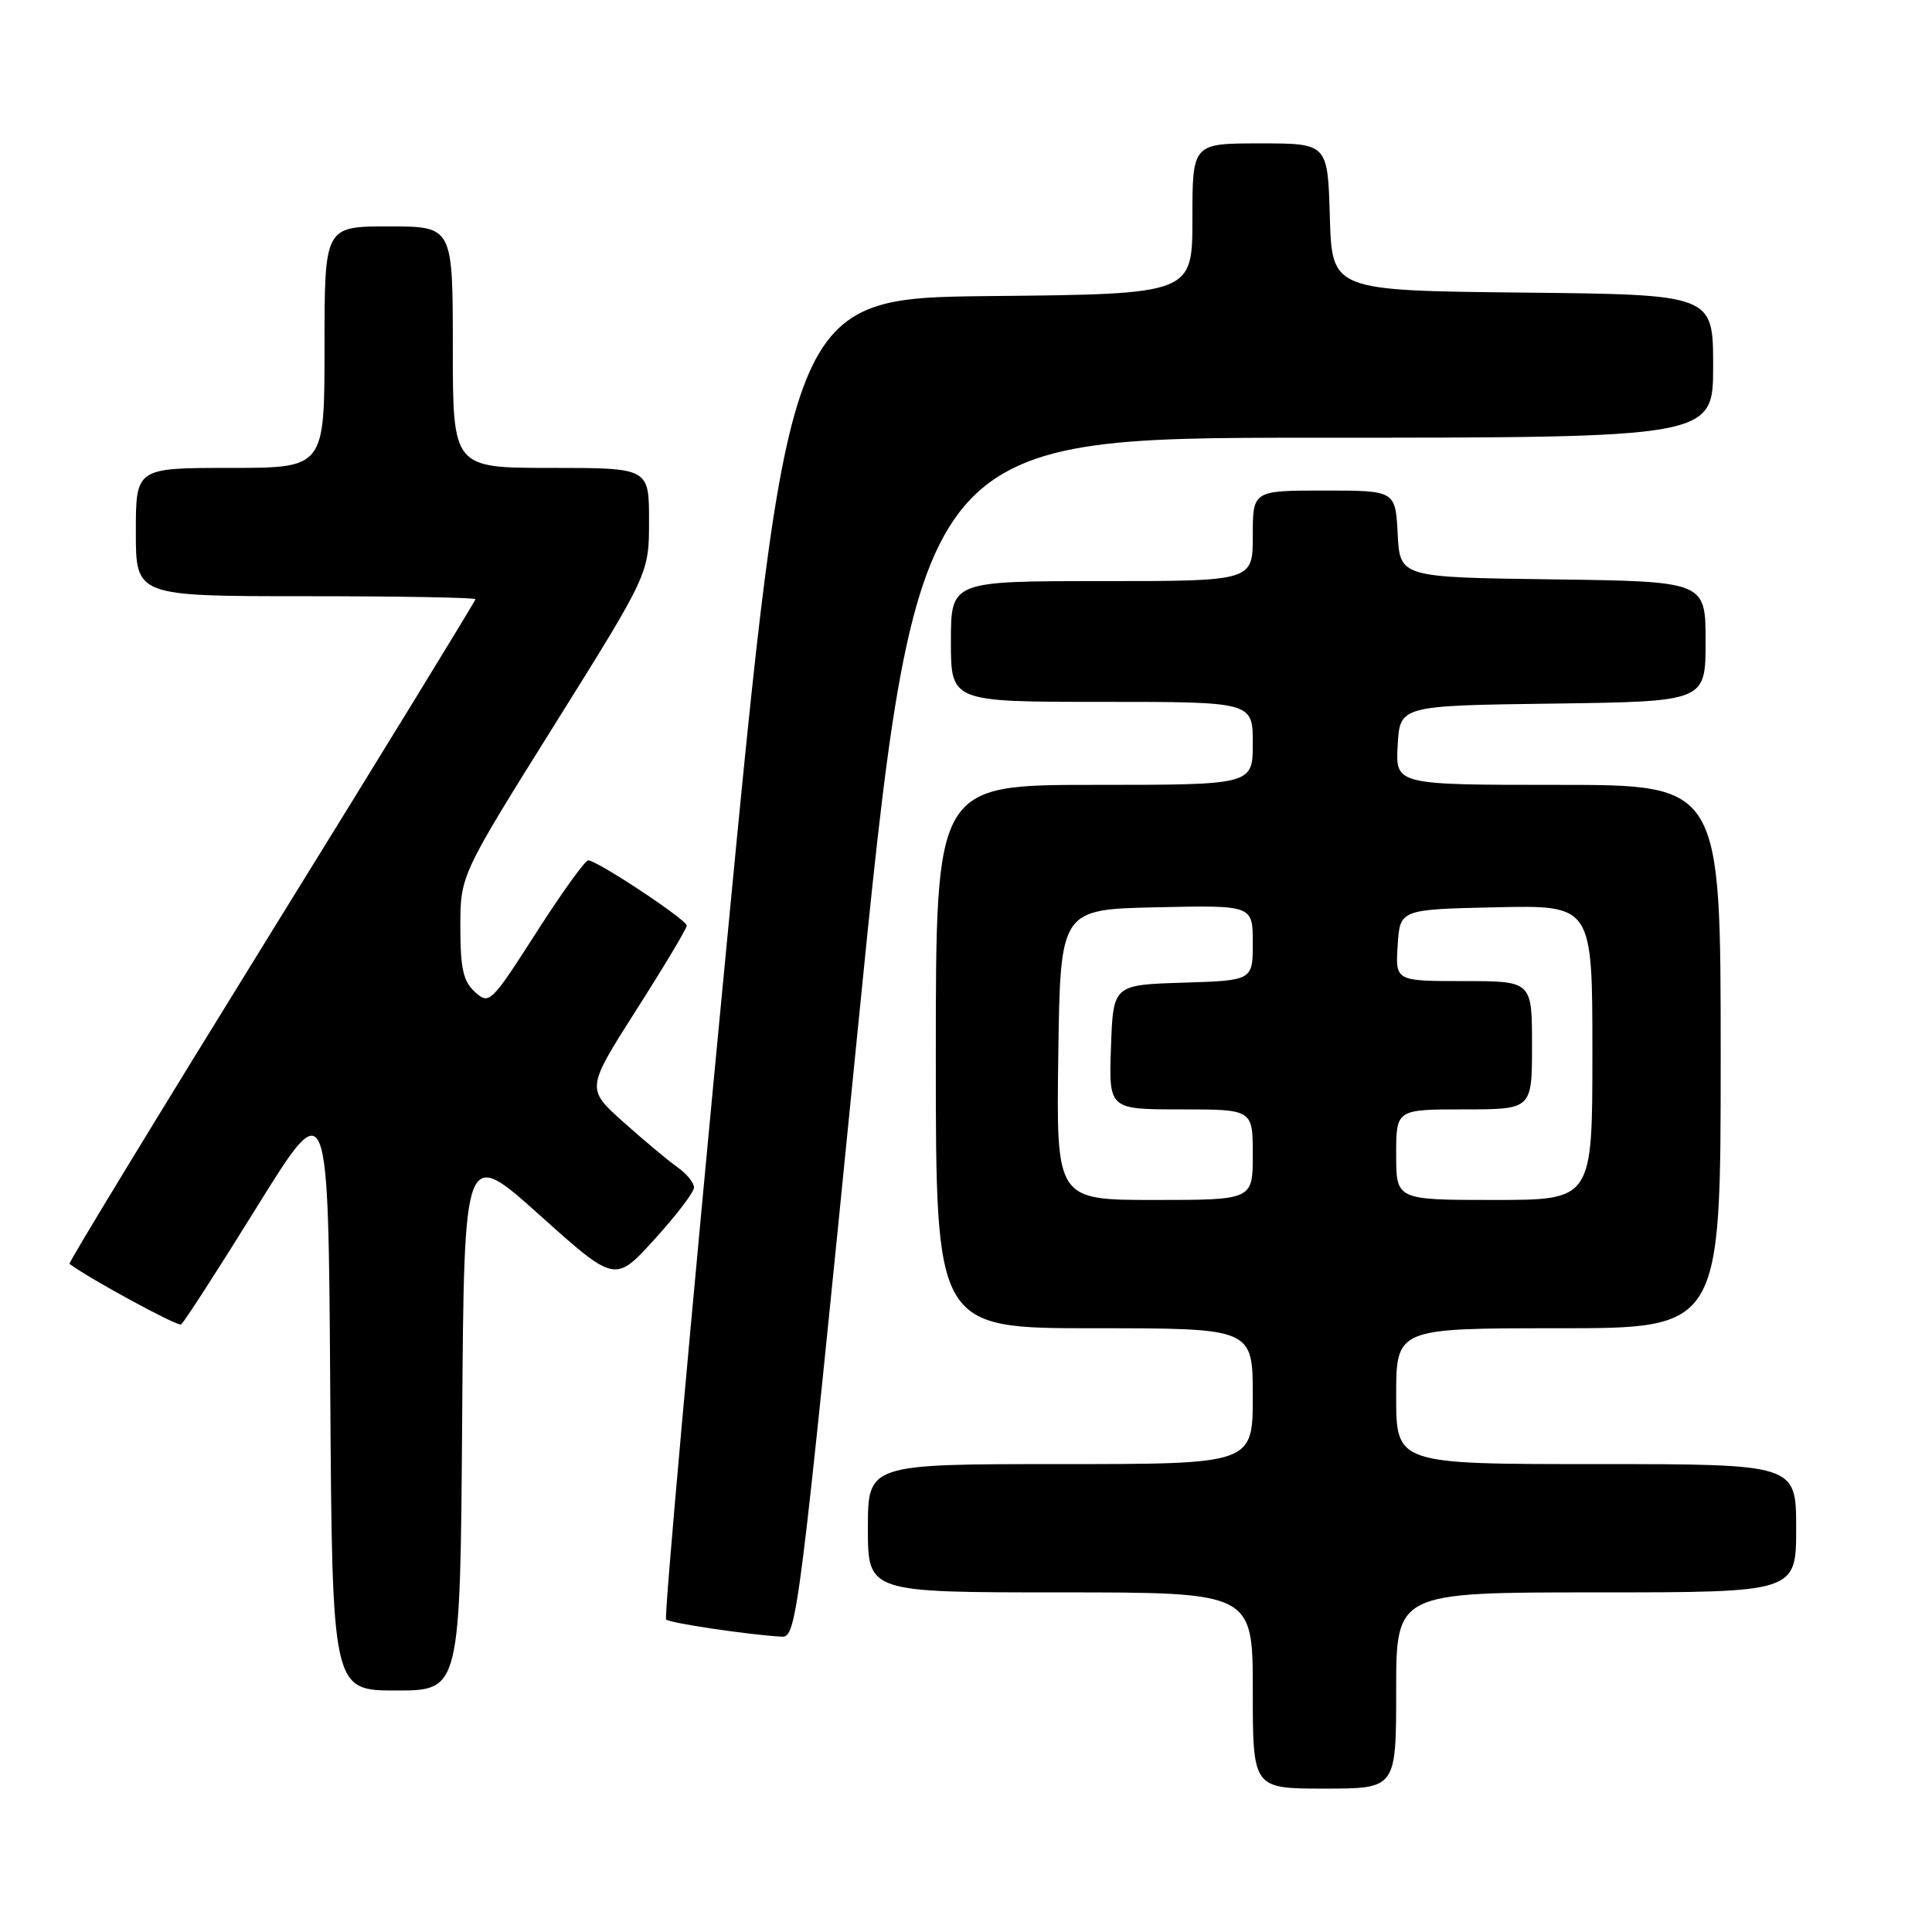 <?xml version="1.0" encoding="UTF-8" standalone="no"?>
<!DOCTYPE svg PUBLIC "-//W3C//DTD SVG 1.1//EN" "http://www.w3.org/Graphics/SVG/1.1/DTD/svg11.dtd" >
<svg xmlns="http://www.w3.org/2000/svg" xmlns:xlink="http://www.w3.org/1999/xlink" version="1.1" viewBox="0 0 256 256">
 <g >
 <path fill="currentColor"
d=" M 185.00 224.00 C 185.00 211.00 185.00 211.00 211.50 211.00 C 238.00 211.00 238.00 211.00 238.00 202.50 C 238.00 194.00 238.00 194.00 211.50 194.00 C 185.00 194.00 185.00 194.00 185.00 185.00 C 185.00 176.00 185.00 176.00 206.50 176.00 C 228.00 176.00 228.00 176.00 228.00 140.00 C 228.00 104.00 228.00 104.00 206.45 104.00 C 184.90 104.00 184.90 104.00 185.20 98.75 C 185.50 93.50 185.50 93.50 205.75 93.23 C 226.00 92.96 226.00 92.96 226.00 85.00 C 226.00 77.04 226.00 77.04 205.75 76.77 C 185.50 76.50 185.50 76.50 185.20 70.75 C 184.90 65.00 184.90 65.00 175.45 65.00 C 166.00 65.00 166.00 65.00 166.00 71.00 C 166.00 77.00 166.00 77.00 146.00 77.00 C 126.00 77.00 126.00 77.00 126.00 85.00 C 126.00 93.00 126.00 93.00 146.00 93.00 C 166.00 93.00 166.00 93.00 166.00 98.50 C 166.00 104.00 166.00 104.00 145.00 104.00 C 124.00 104.00 124.00 104.00 124.00 140.00 C 124.00 176.00 124.00 176.00 145.00 176.00 C 166.00 176.00 166.00 176.00 166.00 185.00 C 166.00 194.00 166.00 194.00 140.50 194.00 C 115.00 194.00 115.00 194.00 115.00 202.50 C 115.00 211.00 115.00 211.00 140.50 211.00 C 166.00 211.00 166.00 211.00 166.00 224.00 C 166.00 237.00 166.00 237.00 175.50 237.00 C 185.00 237.00 185.00 237.00 185.00 224.00 Z  M 61.24 188.02 C 61.50 152.03 61.50 152.03 71.50 161.00 C 81.50 169.97 81.50 169.97 86.71 164.23 C 89.58 161.08 91.94 157.99 91.96 157.37 C 91.98 156.74 90.99 155.52 89.75 154.65 C 88.51 153.77 85.29 151.08 82.58 148.66 C 77.67 144.26 77.67 144.26 84.33 133.80 C 88.00 128.05 91.00 123.03 91.00 122.65 C 91.00 121.87 79.11 114.00 77.94 114.00 C 77.53 114.00 74.42 118.32 71.04 123.60 C 65.05 132.94 64.83 133.15 62.94 131.45 C 61.38 130.03 61.00 128.35 61.00 122.84 C 61.00 115.99 61.00 115.99 73.50 96.00 C 86.00 76.01 86.00 76.01 86.00 69.00 C 86.00 62.00 86.00 62.00 73.00 62.00 C 60.00 62.00 60.00 62.00 60.00 46.00 C 60.00 30.00 60.00 30.00 51.50 30.00 C 43.00 30.00 43.00 30.00 43.00 46.00 C 43.00 62.00 43.00 62.00 30.50 62.00 C 18.00 62.00 18.00 62.00 18.00 70.50 C 18.00 79.00 18.00 79.00 40.50 79.00 C 52.88 79.00 63.00 79.18 63.00 79.40 C 63.00 79.62 50.83 99.48 35.95 123.52 C 21.08 147.57 9.04 167.34 9.20 167.46 C 11.73 169.38 23.53 175.79 23.99 175.50 C 24.34 175.29 28.87 168.27 34.06 159.90 C 43.50 144.69 43.50 144.69 43.76 184.34 C 44.02 224.00 44.02 224.00 52.50 224.00 C 60.98 224.00 60.98 224.00 61.24 188.02 Z  M 113.55 137.50 C 121.47 58.00 121.47 58.00 174.23 58.00 C 227.00 58.00 227.00 58.00 227.00 48.52 C 227.00 39.03 227.00 39.03 201.75 38.77 C 176.50 38.50 176.50 38.50 176.21 28.75 C 175.93 19.00 175.93 19.00 166.96 19.00 C 158.00 19.00 158.00 19.00 158.00 28.98 C 158.00 38.97 158.00 38.97 131.25 39.23 C 104.50 39.50 104.50 39.50 96.13 126.79 C 91.52 174.80 87.98 214.31 88.26 214.59 C 88.73 215.06 98.97 216.59 103.56 216.87 C 105.57 217.00 105.85 214.80 113.55 137.50 Z  M 140.23 139.75 C 140.50 120.50 140.50 120.50 153.25 120.22 C 166.00 119.94 166.00 119.94 166.00 124.93 C 166.00 129.92 166.00 129.92 156.75 130.21 C 147.50 130.50 147.50 130.50 147.21 138.75 C 146.92 147.00 146.92 147.00 156.46 147.00 C 166.00 147.00 166.00 147.00 166.00 153.00 C 166.00 159.00 166.00 159.00 152.98 159.00 C 139.96 159.00 139.96 159.00 140.23 139.75 Z  M 185.00 153.00 C 185.00 147.00 185.00 147.00 194.00 147.00 C 203.00 147.00 203.00 147.00 203.00 138.50 C 203.00 130.00 203.00 130.00 193.95 130.00 C 184.89 130.00 184.89 130.00 185.20 125.25 C 185.50 120.50 185.50 120.50 198.25 120.22 C 211.00 119.94 211.00 119.94 211.00 139.47 C 211.00 159.00 211.00 159.00 198.00 159.00 C 185.00 159.00 185.00 159.00 185.00 153.00 Z "/>
</g>
</svg>